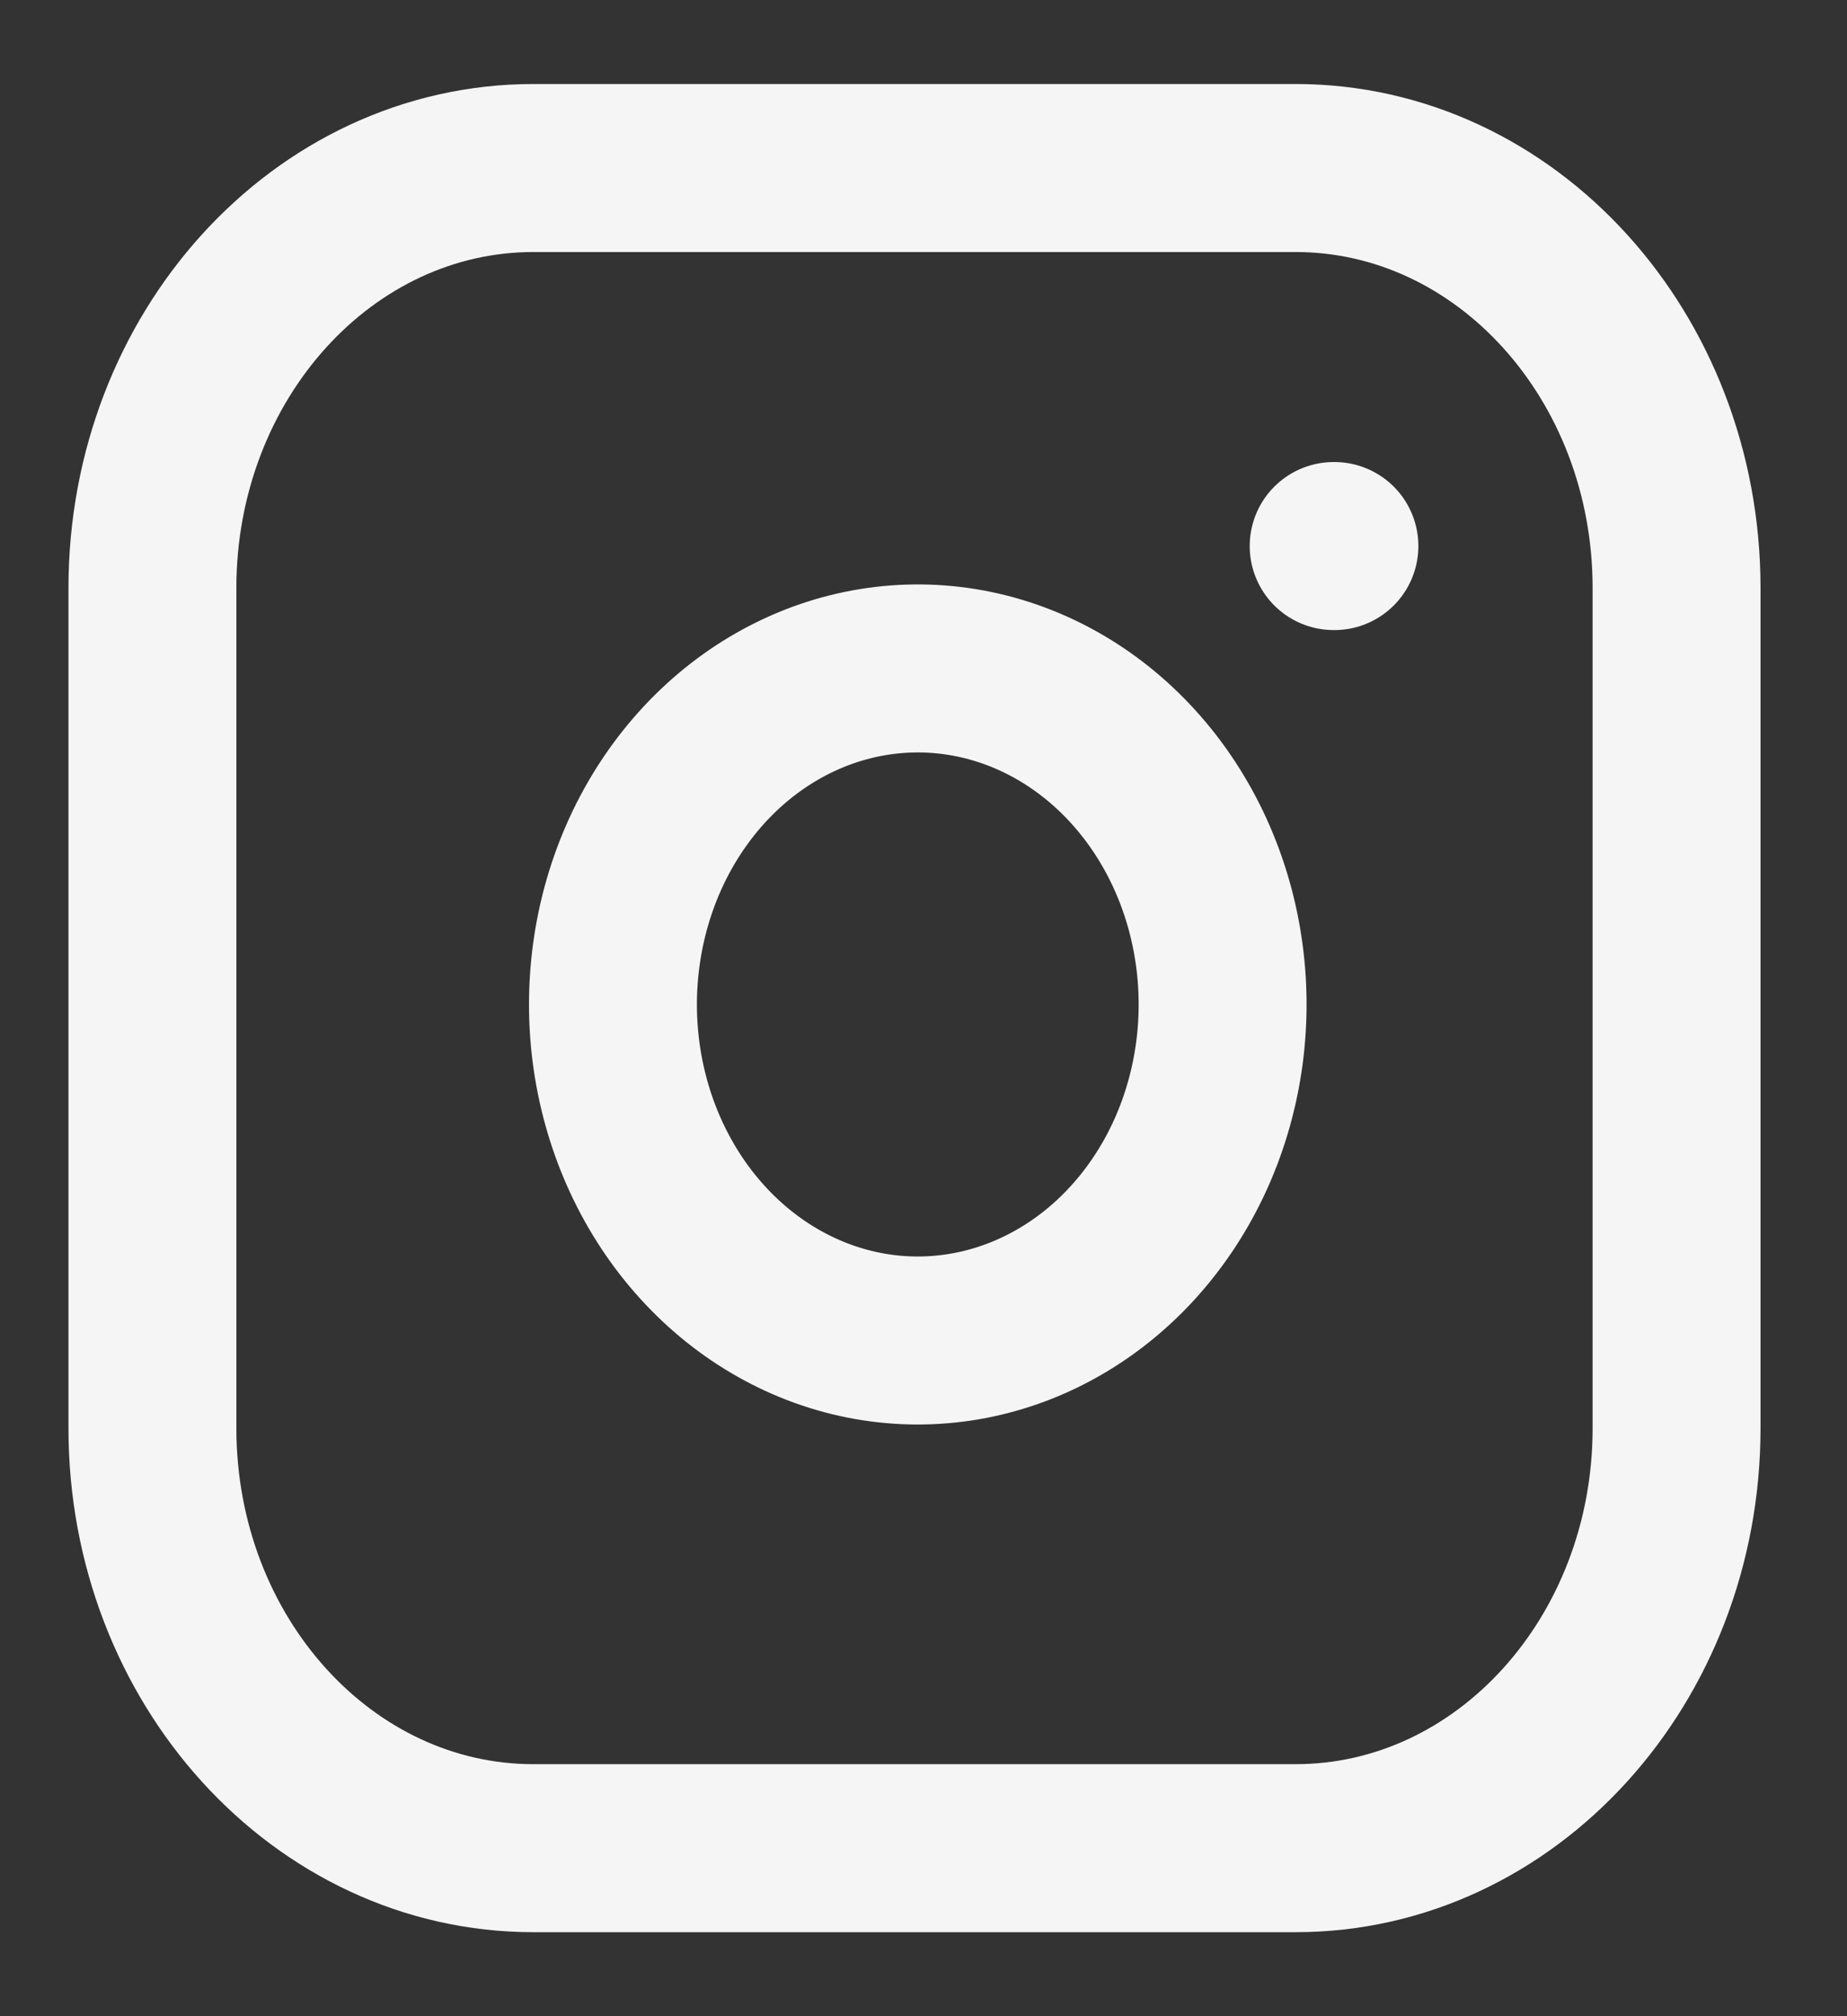 <svg width="44" height="48" viewBox="0 0 44 48" fill="none" xmlns="http://www.w3.org/2000/svg">
<rect x="0" y="0" width="44" height="48" fill="#333333" stroke="none"/>
<path d="M31.771 13H31.789M12.708 4H30.863C35.876 4 39.94 8.477 39.94 14V34C39.94 39.523 35.876 44 30.863 44H12.708C7.695 44 3.631 39.523 3.631 34V14C3.631 8.477 7.695 4 12.708 4ZM29.047 22.74C29.271 24.404 29.013 26.104 28.31 27.598C27.606 29.092 26.493 30.303 25.129 31.059C23.765 31.816 22.218 32.079 20.71 31.812C19.202 31.544 17.809 30.76 16.729 29.57C15.649 28.381 14.937 26.846 14.694 25.184C14.452 23.523 14.691 21.82 15.377 20.317C16.064 18.814 17.164 17.587 18.52 16.812C19.875 16.038 21.418 15.753 22.929 16C24.471 16.252 25.897 17.043 26.999 18.257C28.101 19.47 28.819 21.042 29.047 22.74Z" stroke="#F5F5F5" stroke-width="4" stroke-linecap="round" stroke-linejoin="round"/>
</svg>
